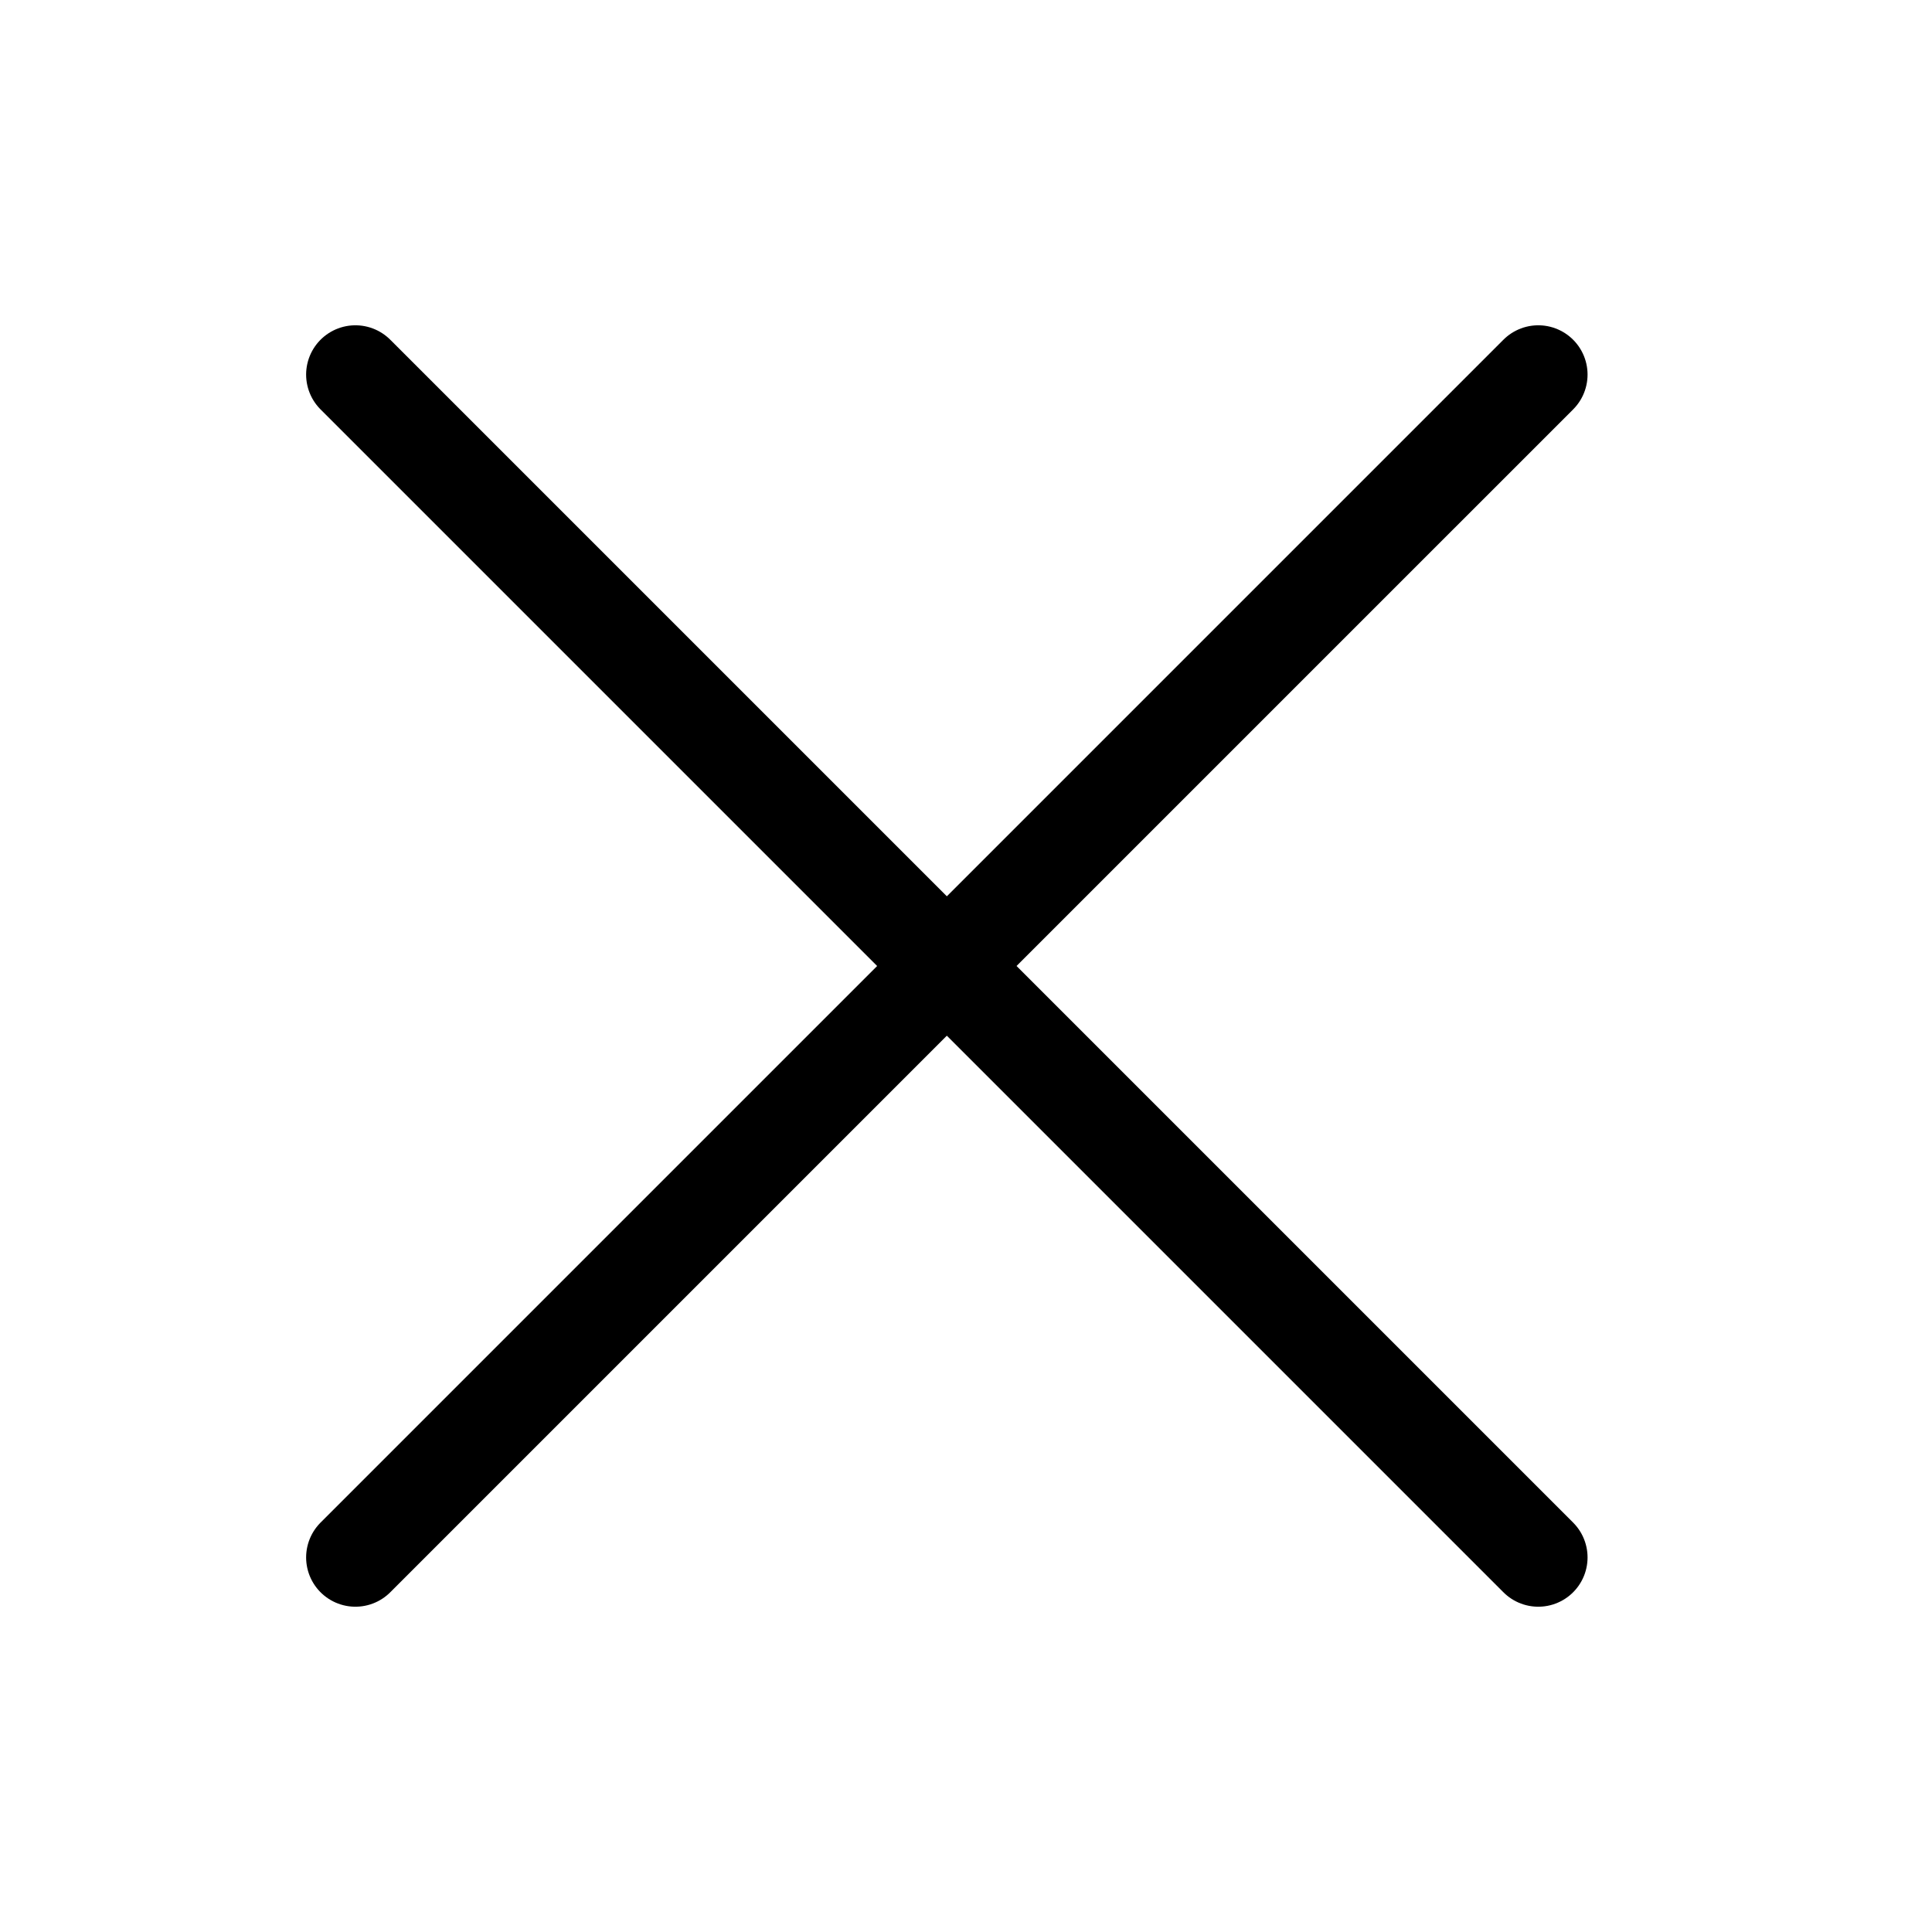 <svg width="49" height="49" viewBox="0 0 49 49" fill="none" xmlns="http://www.w3.org/2000/svg">
<path d="M9.014 9.5L39.014 39.5M39.014 9.5L9.014 39.5" stroke="black" stroke-width="2.5" stroke-linecap="round" stroke-linejoin="round"/>
</svg>
